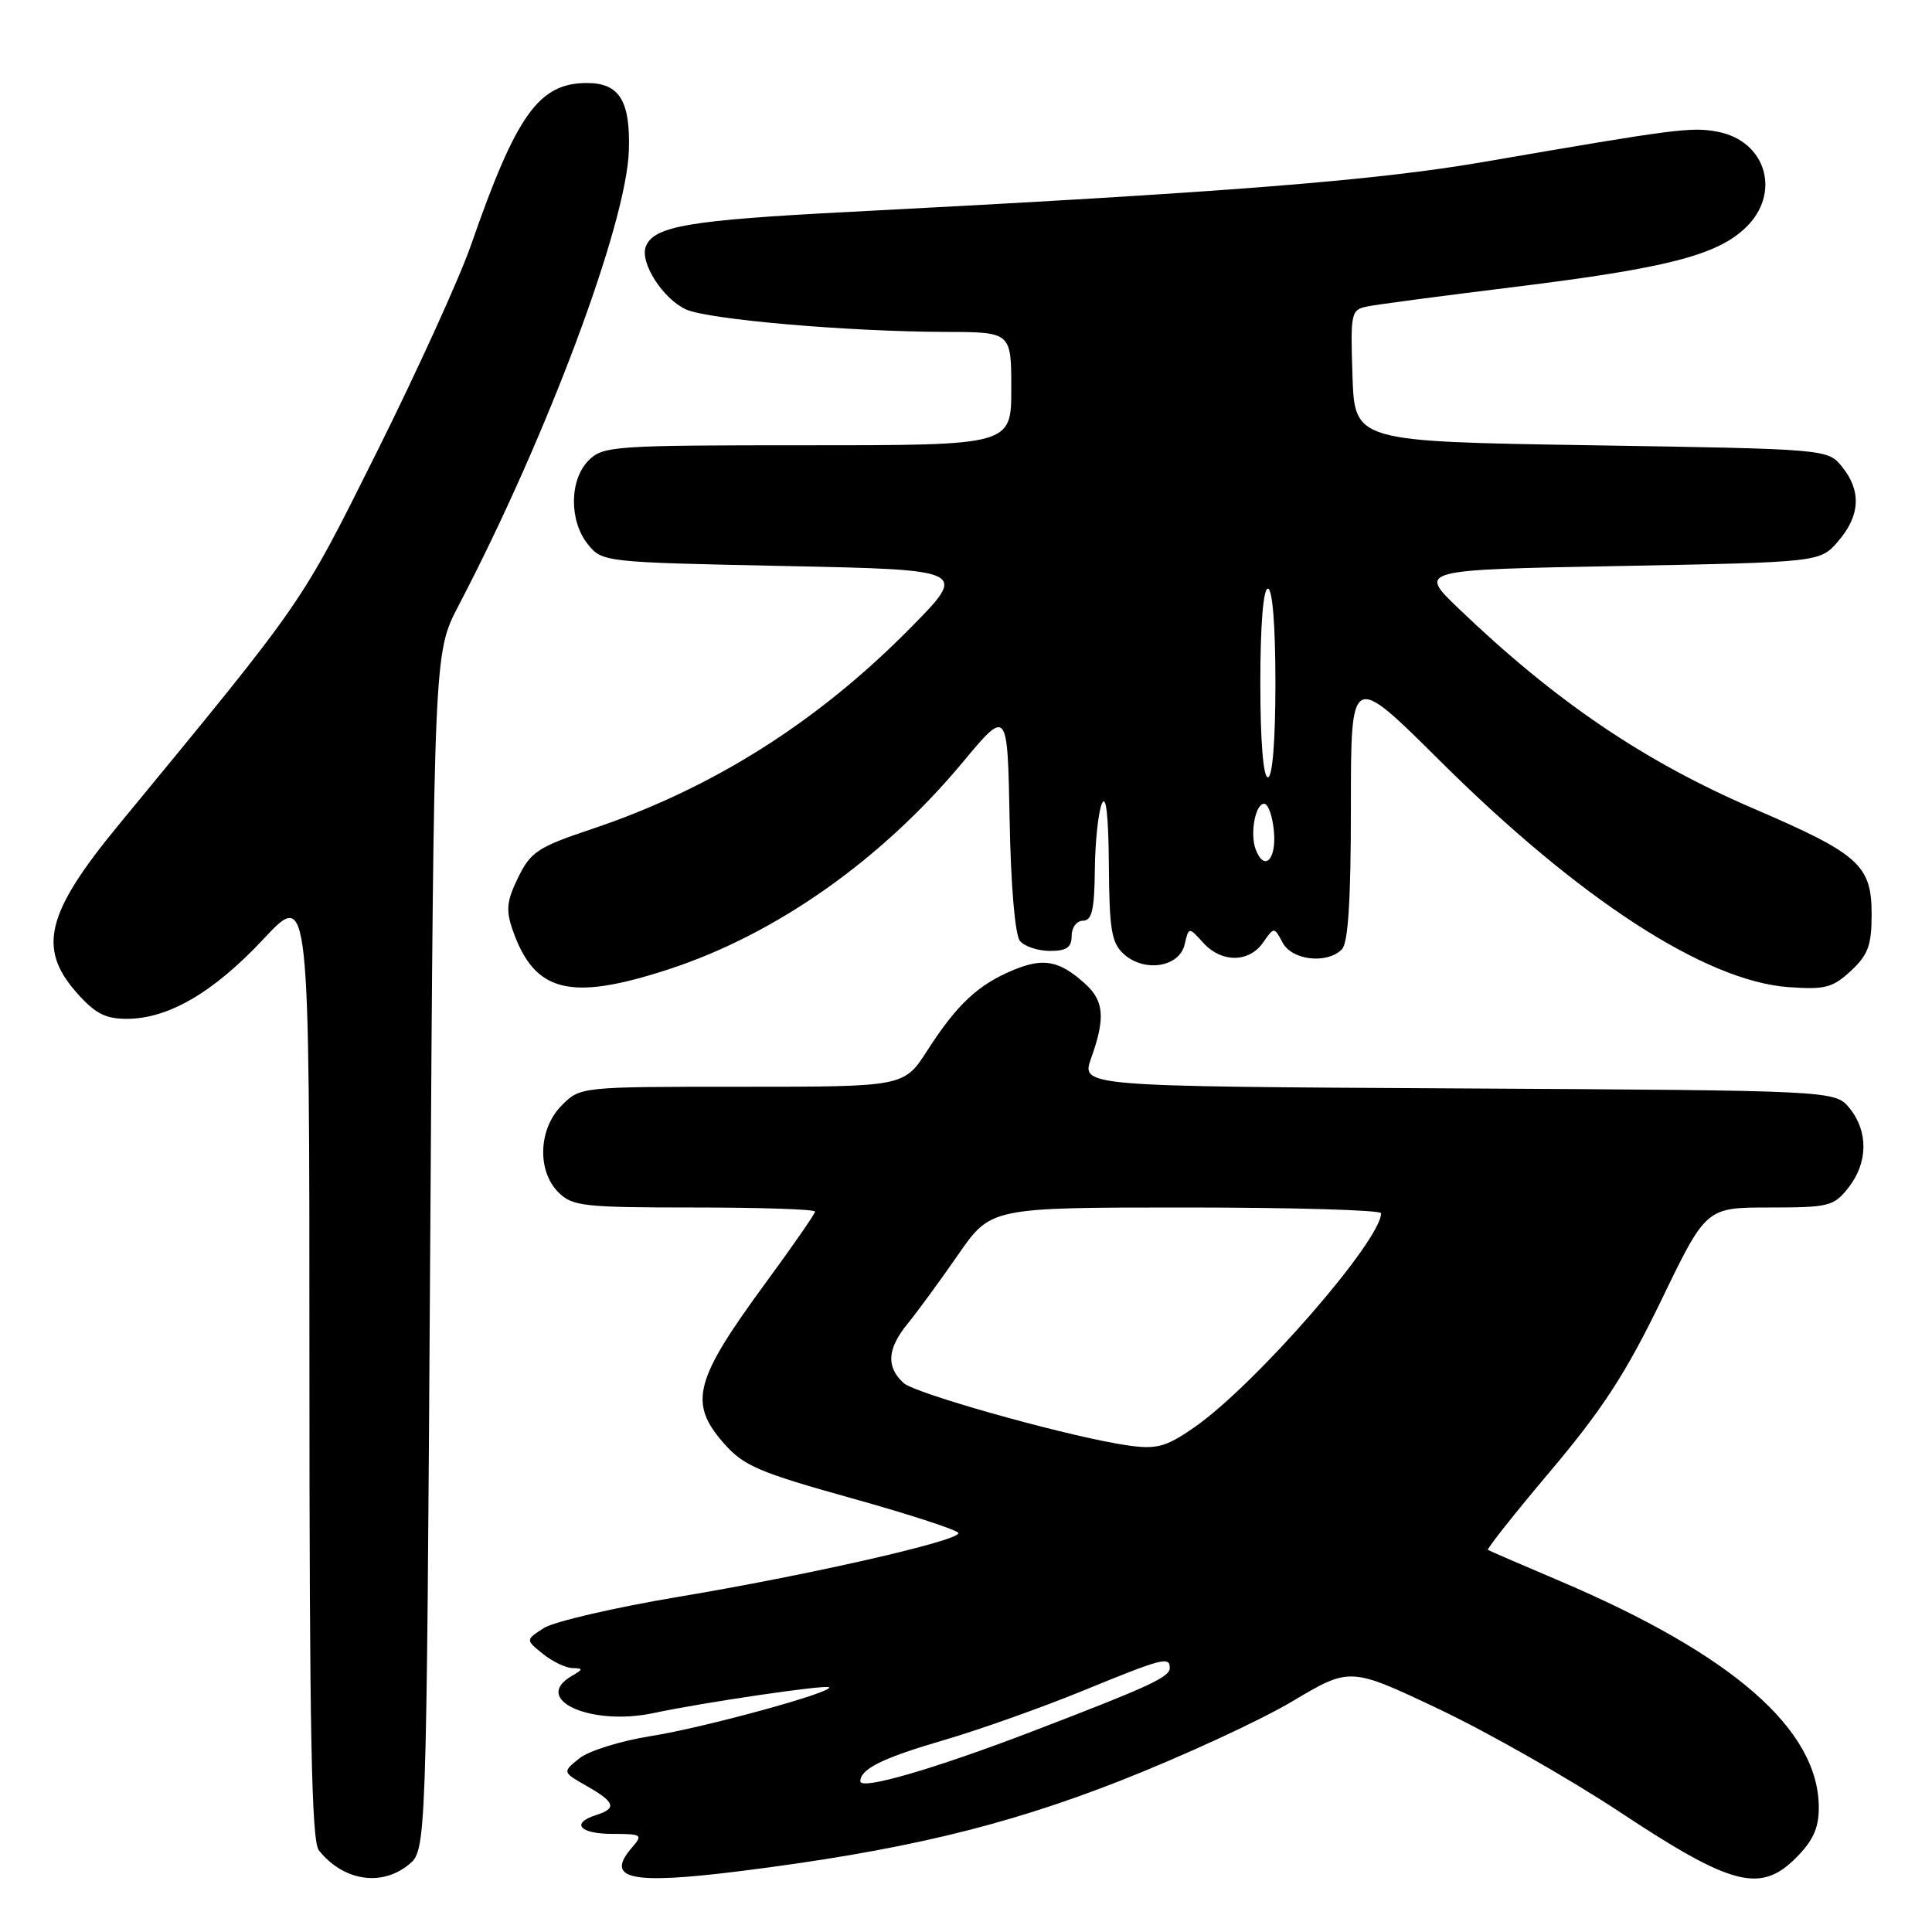 <?xml version="1.0" encoding="UTF-8" standalone="no"?>
<!DOCTYPE svg PUBLIC "-//W3C//DTD SVG 1.1//EN" "http://www.w3.org/Graphics/SVG/1.1/DTD/svg11.dtd" >
<svg xmlns="http://www.w3.org/2000/svg" xmlns:xlink="http://www.w3.org/1999/xlink" version="1.1" viewBox="0 0 256 256">
 <g >
 <path fill="currentColor"
d=" M 54.14 247.09 C 56.50 245.18 56.50 245.18 57.00 165.84 C 57.50 86.50 57.50 86.50 60.73 80.31 C 72.50 57.80 83.04 29.62 83.33 19.91 C 83.53 13.35 82.06 11.00 77.78 11.00 C 71.40 11.00 68.43 15.15 62.40 32.50 C 60.87 36.90 55.23 49.27 49.88 60.00 C 39.71 80.36 40.54 79.15 15.65 109.39 C 6.15 120.94 4.97 125.62 10.10 131.47 C 12.57 134.28 13.94 135.00 16.79 135.00 C 22.31 135.00 28.30 131.50 34.94 124.40 C 41.00 117.93 41.00 117.93 41.00 180.77 C 41.00 229.55 41.28 243.97 42.25 245.18 C 45.47 249.22 50.51 250.03 54.14 247.09 Z  M 98.03 247.94 C 119.26 245.28 132.95 242.03 148.31 236.01 C 156.67 232.73 166.96 227.98 171.20 225.46 C 178.89 220.88 178.89 220.88 190.70 226.48 C 197.19 229.56 207.97 235.70 214.66 240.12 C 229.44 249.90 233.26 250.89 237.95 246.20 C 240.23 243.93 241.00 242.24 241.00 239.54 C 241.00 229.17 229.61 219.23 206.50 209.41 C 201.55 207.31 197.35 205.49 197.16 205.37 C 196.97 205.25 200.73 200.50 205.52 194.83 C 212.37 186.70 215.48 181.90 220.15 172.25 C 226.07 160.00 226.07 160.00 234.46 160.00 C 242.34 160.00 242.98 159.84 244.93 157.37 C 247.52 154.07 247.58 149.94 245.09 146.86 C 243.18 144.50 243.18 144.50 193.22 144.22 C 143.25 143.95 143.25 143.95 144.58 140.22 C 146.49 134.88 146.30 132.62 143.75 130.32 C 140.34 127.26 138.25 126.87 134.21 128.56 C 129.57 130.50 126.78 133.12 122.88 139.19 C 119.79 144.00 119.79 144.00 98.35 144.00 C 76.92 144.00 76.91 144.00 74.45 146.45 C 71.34 149.56 71.13 155.13 74.00 158.00 C 75.83 159.83 77.33 160.00 92.00 160.00 C 100.80 160.00 108.00 160.24 108.00 160.54 C 108.00 160.83 105.09 165.03 101.53 169.88 C 91.96 182.92 91.19 185.87 95.94 191.28 C 98.53 194.23 100.59 195.11 112.94 198.55 C 120.67 200.71 127.00 202.78 127.00 203.15 C 127.00 204.19 107.03 208.73 89.88 211.59 C 81.42 213.01 73.41 214.87 72.07 215.72 C 69.63 217.29 69.63 217.29 71.93 219.14 C 73.19 220.16 74.96 221.01 75.86 221.03 C 77.31 221.06 77.30 221.18 75.75 222.08 C 70.39 225.20 78.31 228.77 86.65 226.98 C 93.21 225.58 109.41 223.20 109.85 223.57 C 110.58 224.19 93.23 228.94 86.25 230.04 C 82.25 230.67 77.99 232.00 76.76 233.00 C 74.51 234.81 74.51 234.81 77.75 236.66 C 81.50 238.79 81.77 239.62 79.00 240.50 C 75.58 241.59 76.80 243.00 81.15 243.00 C 85.03 243.00 85.21 243.12 83.79 244.75 C 80.08 249.00 83.46 249.76 98.03 247.94 Z  M 88.62 128.43 C 102.79 123.80 116.78 113.96 127.56 101.01 C 133.50 93.88 133.50 93.88 133.78 108.62 C 133.94 117.41 134.50 123.89 135.15 124.68 C 135.75 125.41 137.54 126.00 139.12 126.00 C 141.33 126.00 142.00 125.54 142.00 124.00 C 142.00 122.89 142.67 122.00 143.50 122.00 C 144.68 122.00 145.02 120.55 145.07 115.25 C 145.11 111.54 145.53 107.60 146.00 106.50 C 146.56 105.20 146.88 108.02 146.93 114.60 C 146.99 123.21 147.28 124.94 148.91 126.42 C 151.64 128.89 156.27 128.16 156.97 125.15 C 157.52 122.81 157.52 122.81 159.41 124.90 C 161.84 127.59 165.48 127.59 167.36 124.90 C 168.83 122.80 168.83 122.80 169.95 124.90 C 171.20 127.25 175.82 127.78 177.80 125.80 C 178.64 124.96 179.00 119.32 179.00 106.84 C 179.00 89.08 179.00 89.08 190.78 100.79 C 209.23 119.14 225.97 130.01 237.00 130.80 C 241.81 131.15 242.84 130.88 245.25 128.65 C 247.53 126.53 248.00 125.26 248.00 121.15 C 248.00 114.64 246.35 113.16 232.40 107.16 C 217.83 100.89 206.08 92.92 193.21 80.57 C 187.93 75.50 187.93 75.50 214.55 75.00 C 241.18 74.50 241.18 74.50 243.59 71.69 C 246.49 68.31 246.66 65.04 244.09 61.86 C 242.18 59.50 242.18 59.50 210.84 59.00 C 179.50 58.50 179.50 58.50 179.21 49.78 C 178.93 41.39 179.01 41.04 181.21 40.60 C 182.47 40.34 191.28 39.18 200.78 38.01 C 220.76 35.54 227.42 33.84 231.25 30.22 C 236.08 25.66 234.06 18.67 227.57 17.45 C 224.10 16.80 222.08 17.06 196.58 21.46 C 182.13 23.95 162.38 25.50 112.50 28.08 C 91.25 29.17 86.61 29.97 85.57 32.68 C 84.76 34.79 87.84 39.61 90.90 41.00 C 93.83 42.34 112.34 43.94 125.25 43.98 C 134.00 44.00 134.00 44.00 134.00 51.50 C 134.00 59.00 134.00 59.00 107.00 59.00 C 81.33 59.00 79.90 59.10 78.00 61.00 C 75.44 63.56 75.39 69.03 77.91 72.14 C 79.80 74.48 80.07 74.51 104.02 75.00 C 128.22 75.50 128.22 75.50 120.71 83.13 C 108.34 95.69 94.39 104.50 78.39 109.86 C 71.28 112.24 70.32 112.87 68.66 116.27 C 67.14 119.37 67.01 120.60 67.93 123.23 C 70.82 131.53 75.51 132.71 88.62 128.43 Z  M 114.00 236.03 C 114.00 234.40 116.93 232.95 125.08 230.57 C 129.71 229.22 137.96 226.29 143.42 224.06 C 154.06 219.70 155.00 219.45 155.00 221.02 C 155.00 222.23 152.26 223.49 136.73 229.44 C 123.76 234.41 114.00 237.24 114.00 236.03 Z  M 148.00 191.29 C 139.56 189.80 121.22 184.60 119.75 183.27 C 117.38 181.13 117.55 178.70 120.32 175.33 C 121.59 173.77 124.58 169.69 126.96 166.25 C 131.29 160.00 131.29 160.00 157.14 160.00 C 171.37 160.00 183.00 160.34 183.00 160.76 C 183.00 164.38 166.35 183.48 158.32 189.08 C 154.23 191.94 153.08 192.18 148.00 191.29 Z  M 166.39 112.57 C 165.60 110.51 166.33 106.50 167.50 106.50 C 168.05 106.50 168.64 108.19 168.81 110.25 C 169.12 113.96 167.51 115.50 166.39 112.57 Z  M 167.00 90.50 C 167.00 82.83 167.39 78.00 168.00 78.00 C 168.61 78.00 169.00 82.83 169.00 90.50 C 169.00 98.17 168.61 103.00 168.00 103.00 C 167.39 103.00 167.00 98.17 167.00 90.50 Z "/>
</g>
</svg>